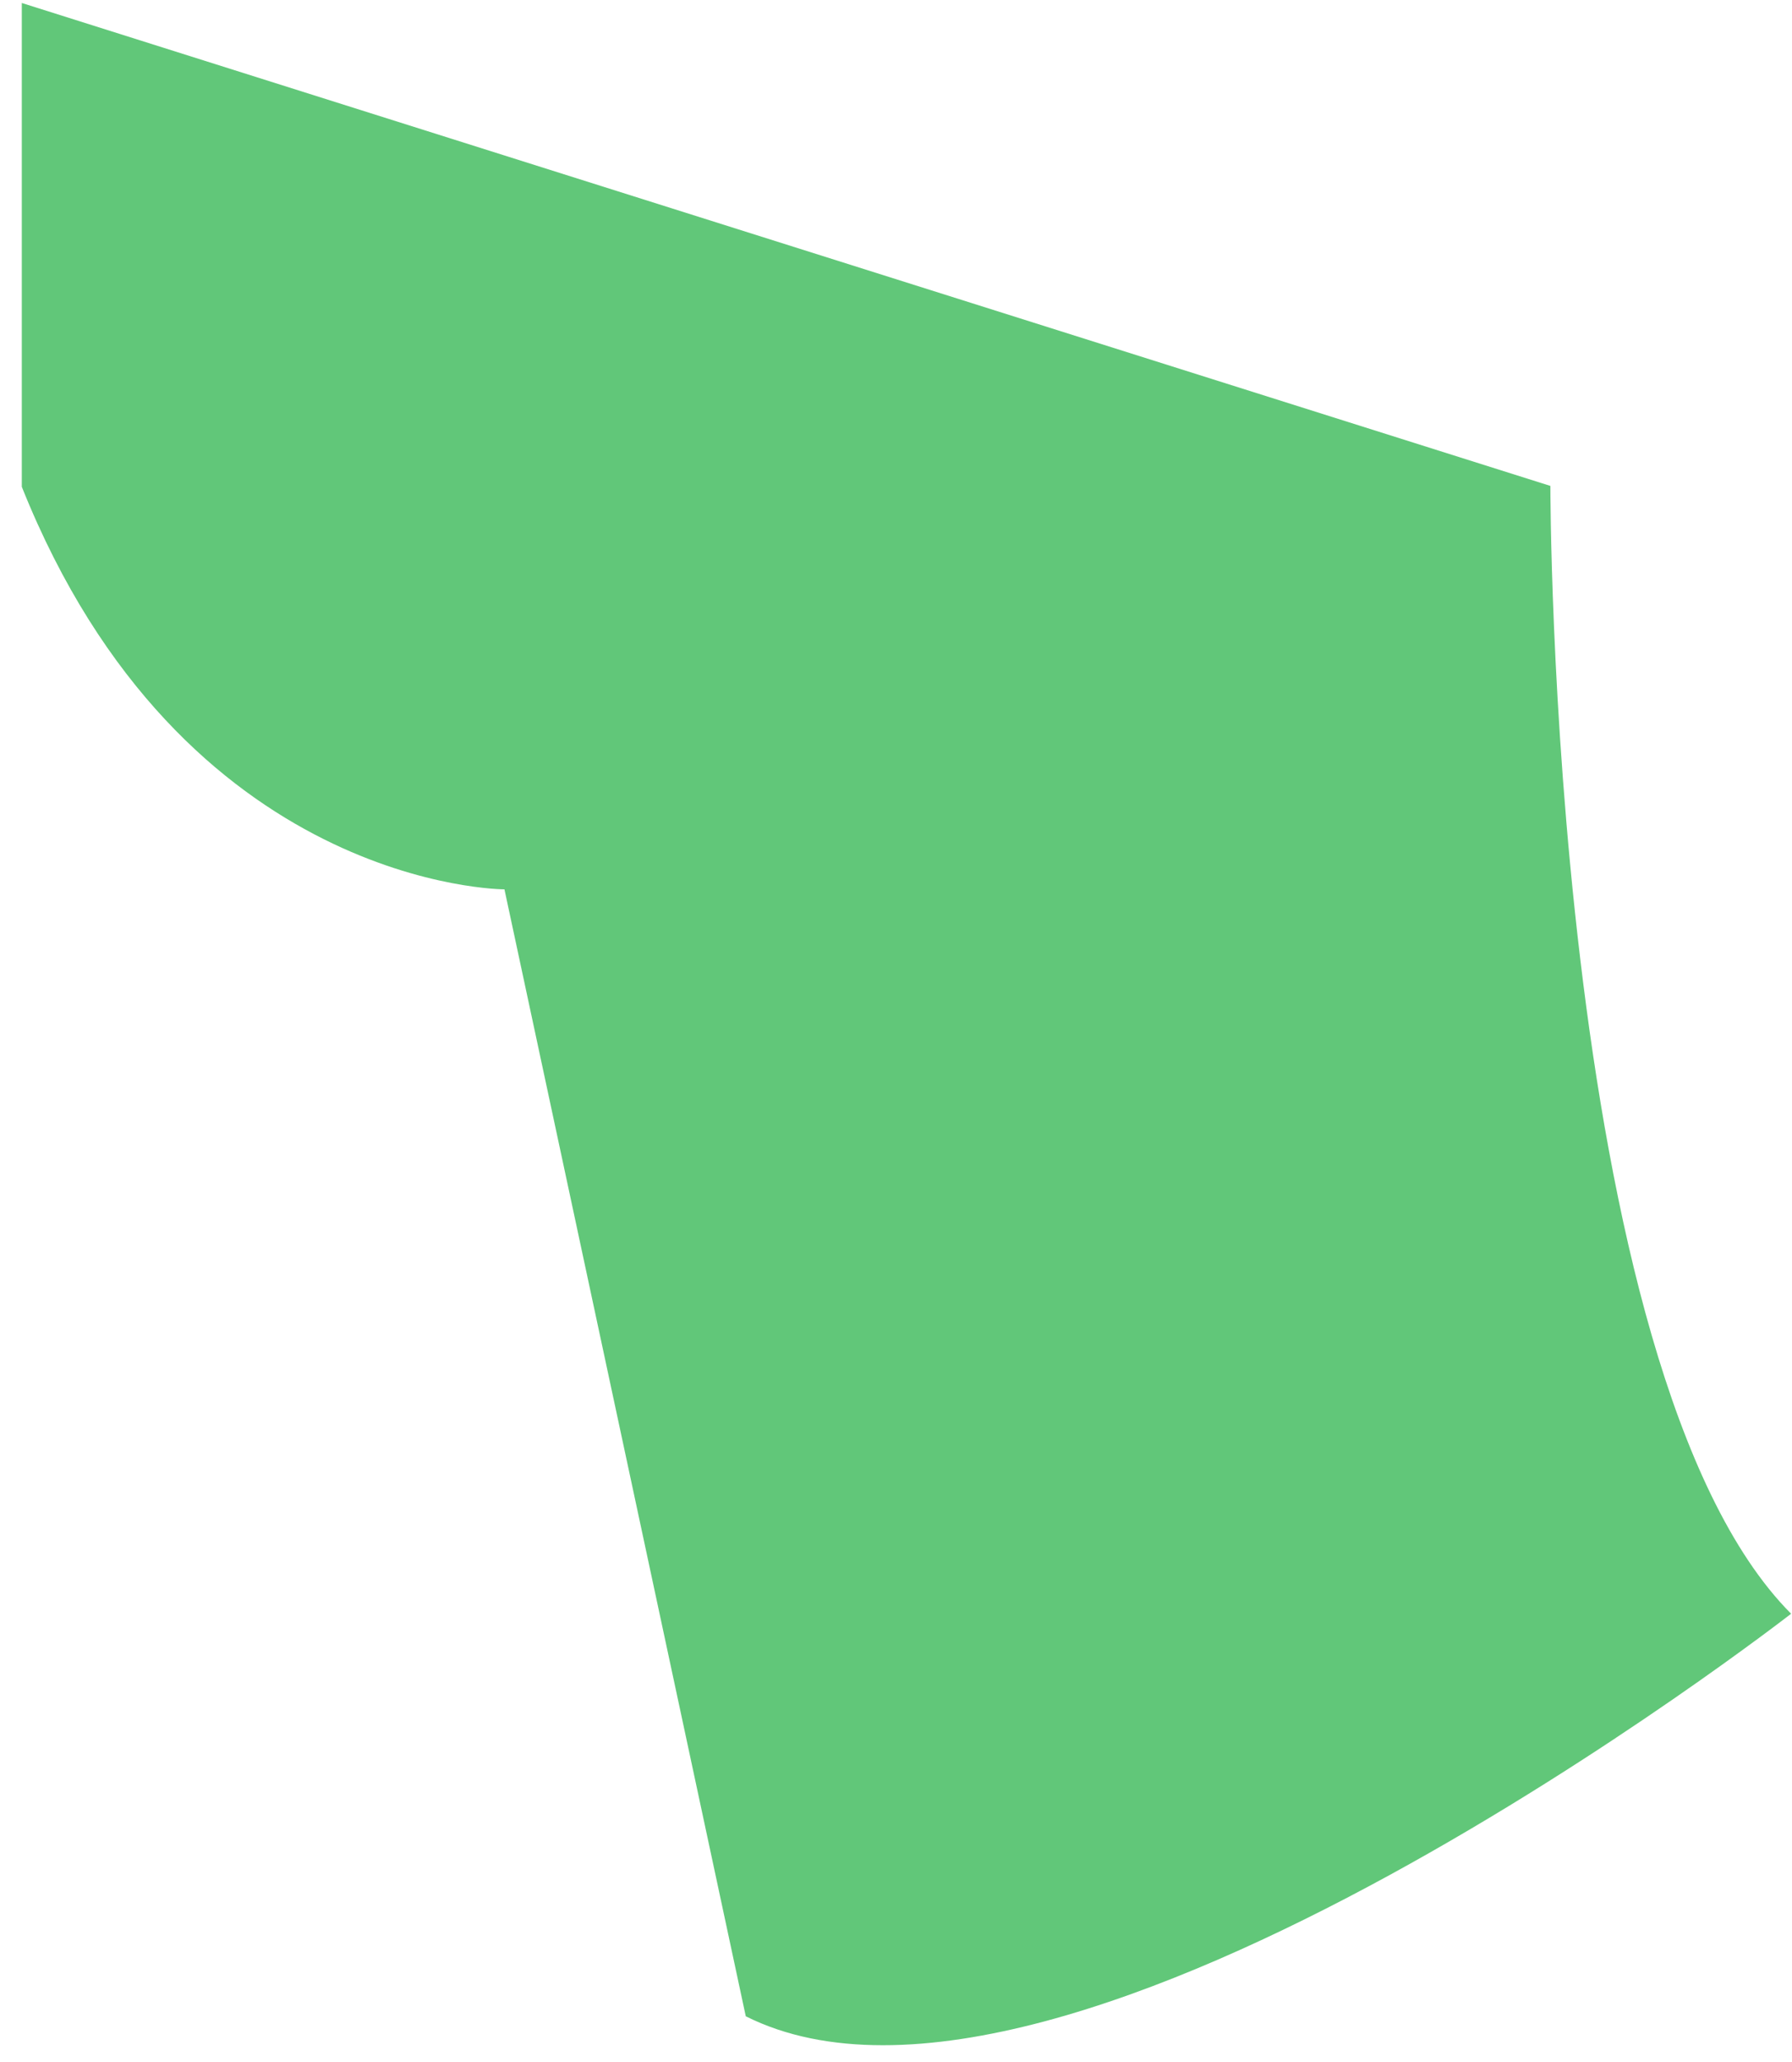 <svg width="60" height="69" viewBox="0 0 60 69" fill="none" xmlns="http://www.w3.org/2000/svg">
<path d="M59.97 54C59.97 54 35.73 72.86 24.97 67.47L16.89 29.76C16.89 29.76 6.12 29.76 0.73 16.29V0.1L51.91 16.26C51.91 16.26 51.89 45.89 59.97 54Z" fill="#61C779"/>
</svg>
